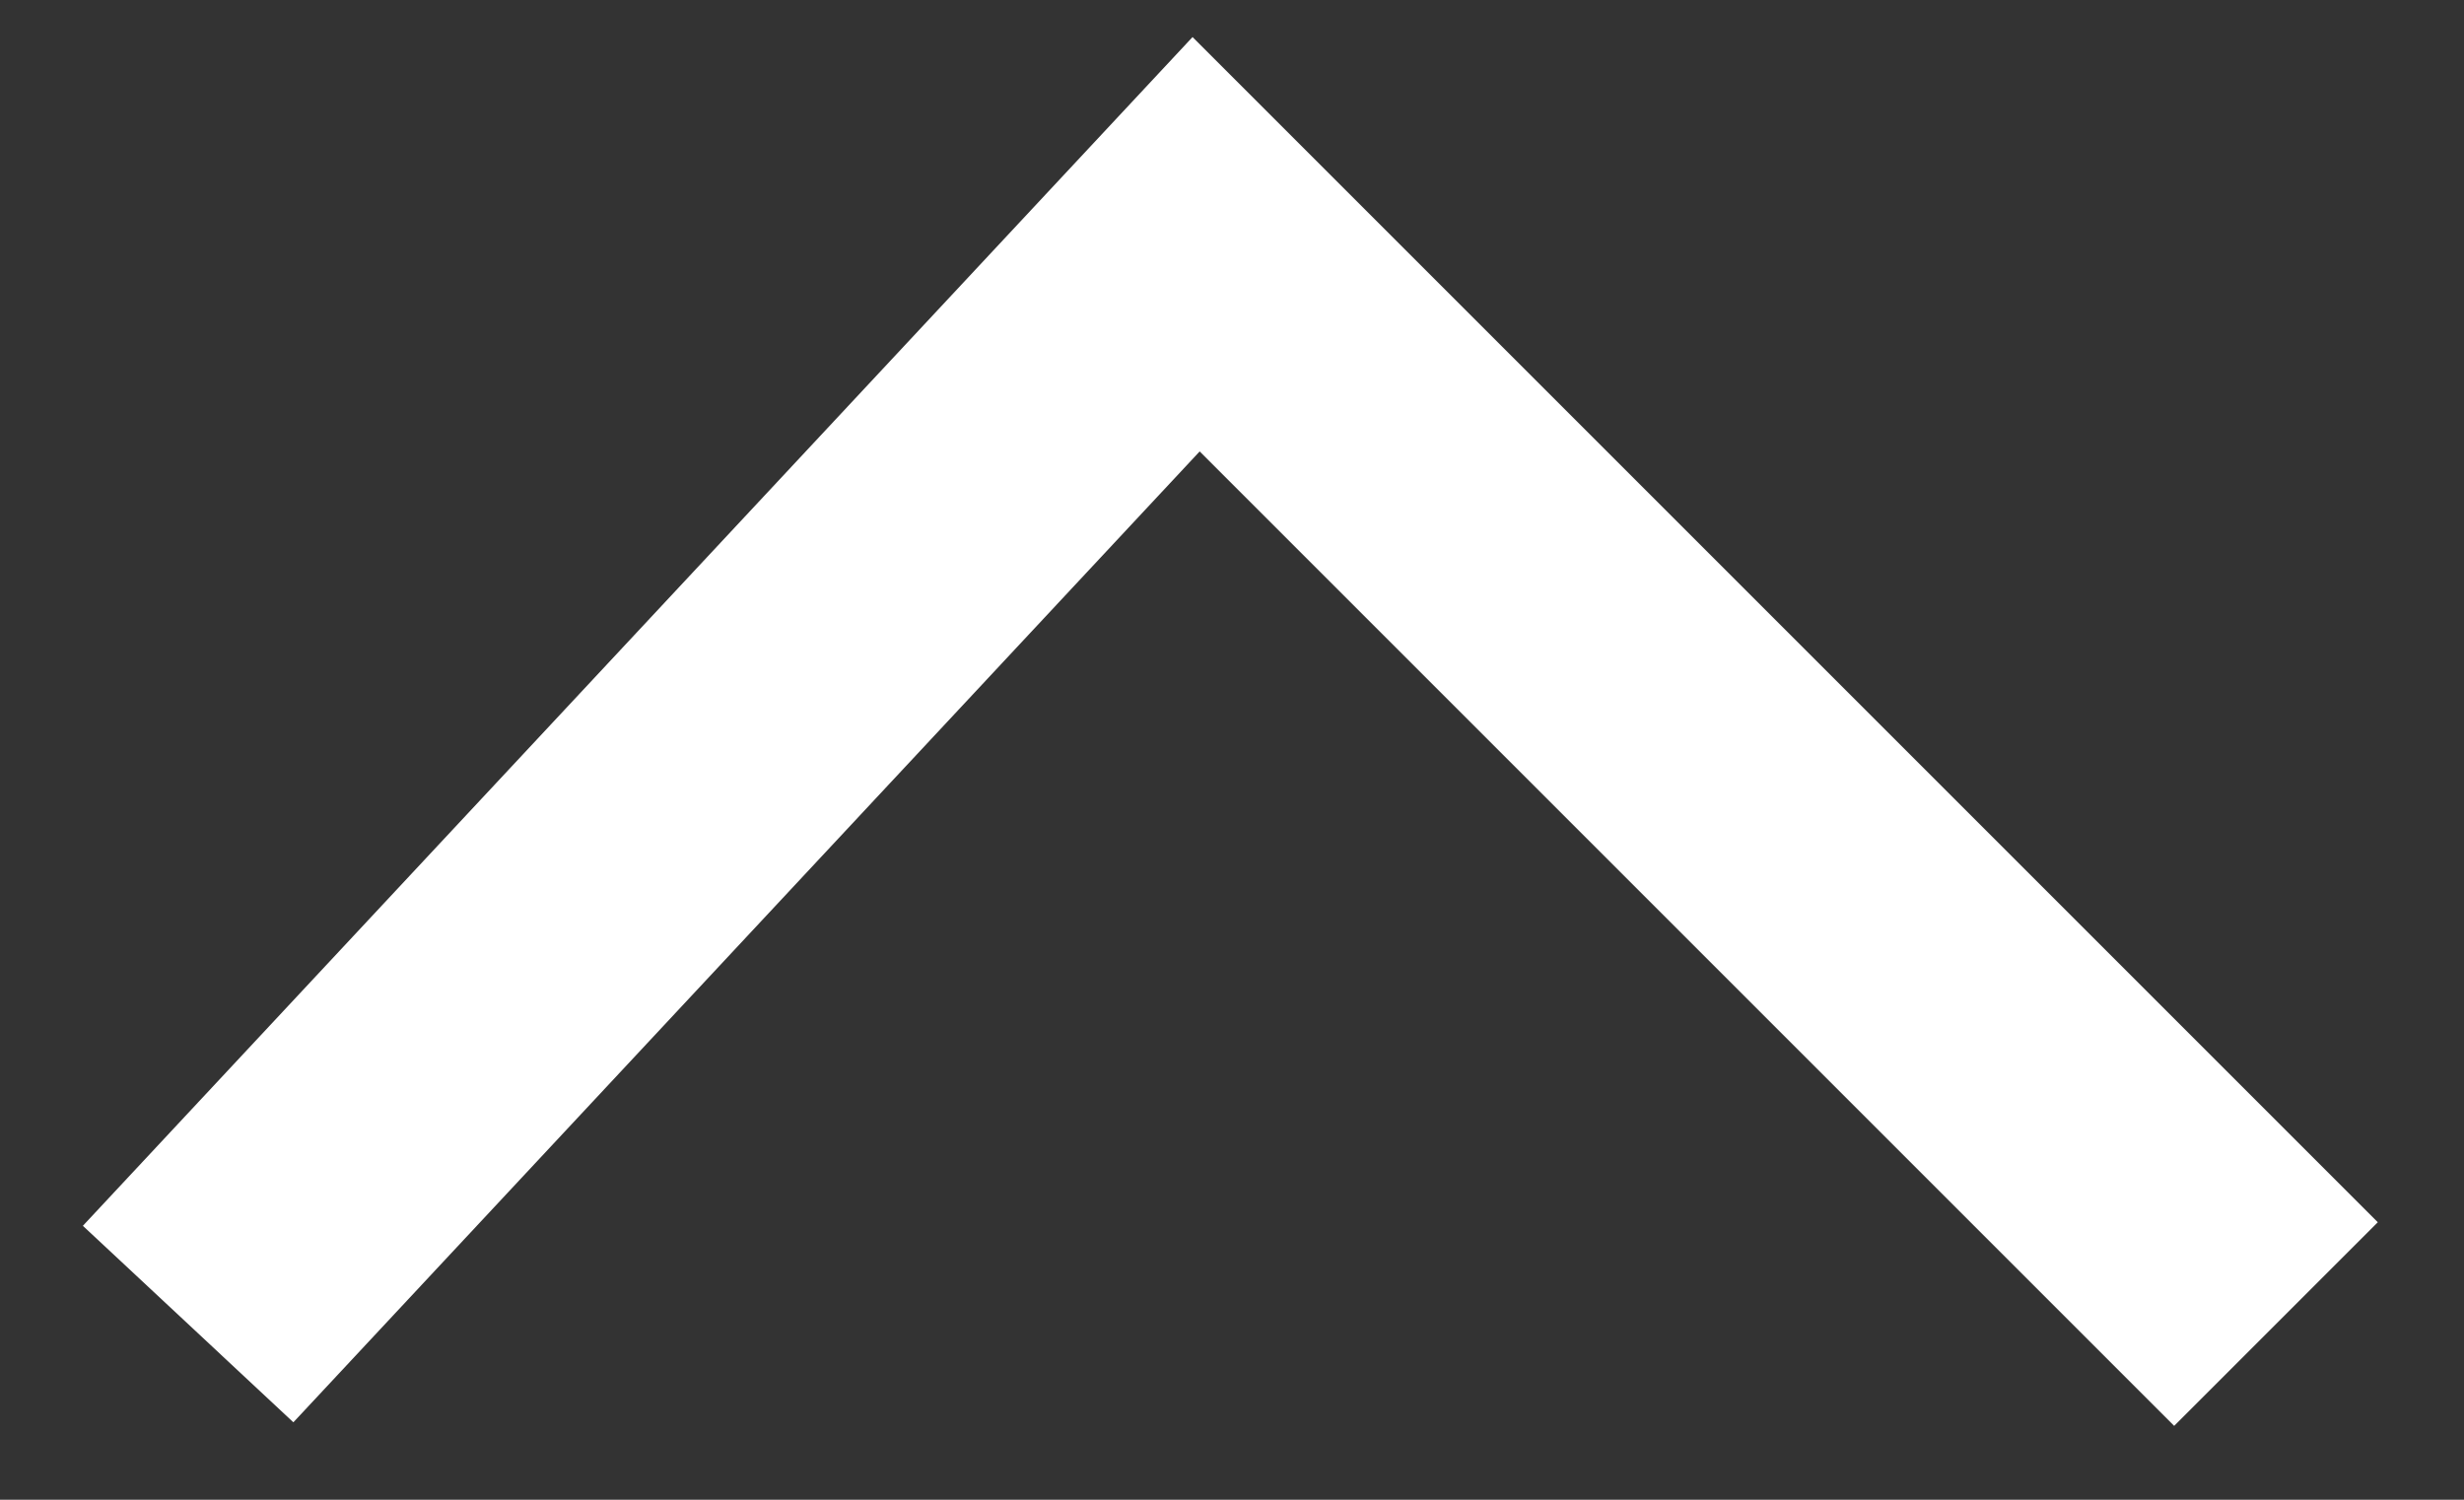 <svg width="23" height="14" viewBox="0 0 23 14" fill="none" xmlns="http://www.w3.org/2000/svg">
<rect x="0" y="0" width="23" height="14" fill="#333333" stroke="none"/>
<path d="M1.756 12.36L11.165 2.28L21.245 12.36" stroke="white" stroke-width="2.688"/>
</svg>
